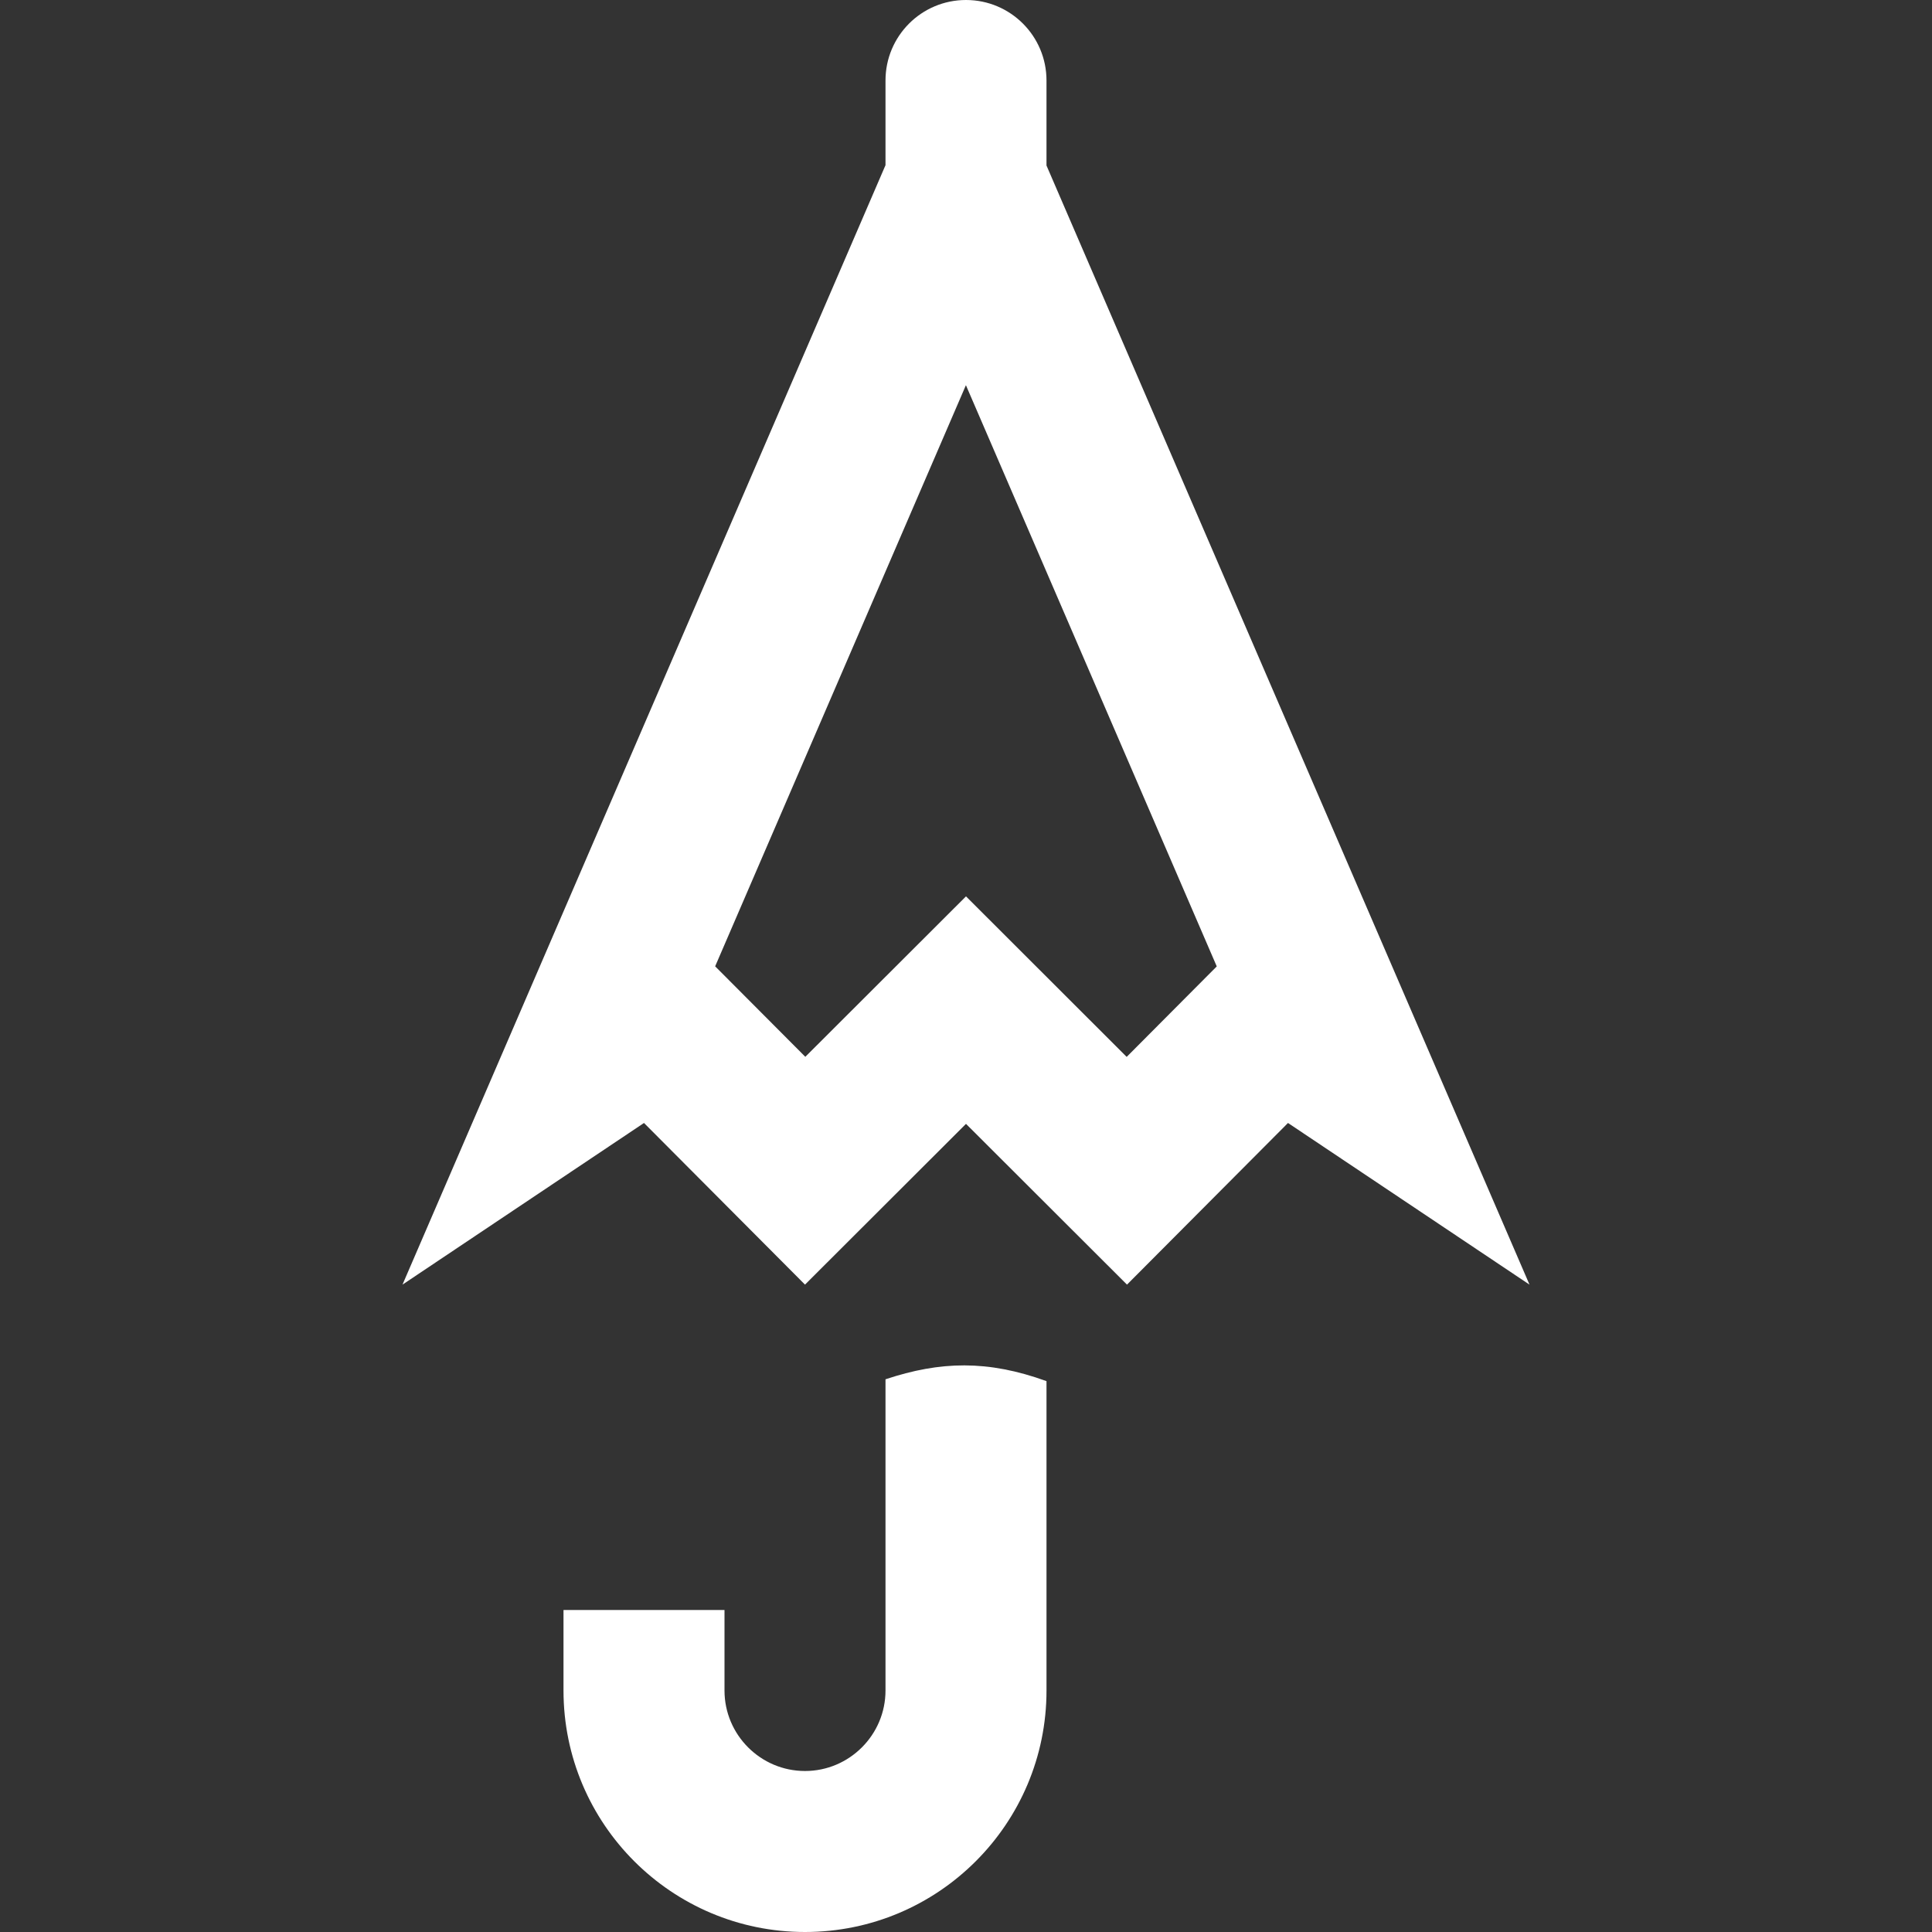 <svg xmlns="http://www.w3.org/2000/svg" fill="white"  width="24" height="24" viewBox="0 0 24 24"><rect x="0" y="0" width="24" height="24" fill="#333333" stroke="none"/><path d="M11.999 4.785l3.116 7.22-1.119 1.124-1.996-1.994-1.996 1.993-1.12-1.124 3.115-7.219zm.001-4.785c-.553 0-1 .448-1 1v1.052l-6 13.906 3-2.008 2 2.008 2-1.997 2 1.997 2-2.008 3 2.008-6-13.902v-1.056c0-.552-.447-1-1-1zm1 17.157v3.843c0 1.657-1.344 3-3 3s-3-1.343-3-3v-1h2v1c0 .551.449 1 1 1s1-.449 1-1v-3.866c.68-.226 1.27-.242 2 .023z"/></svg>